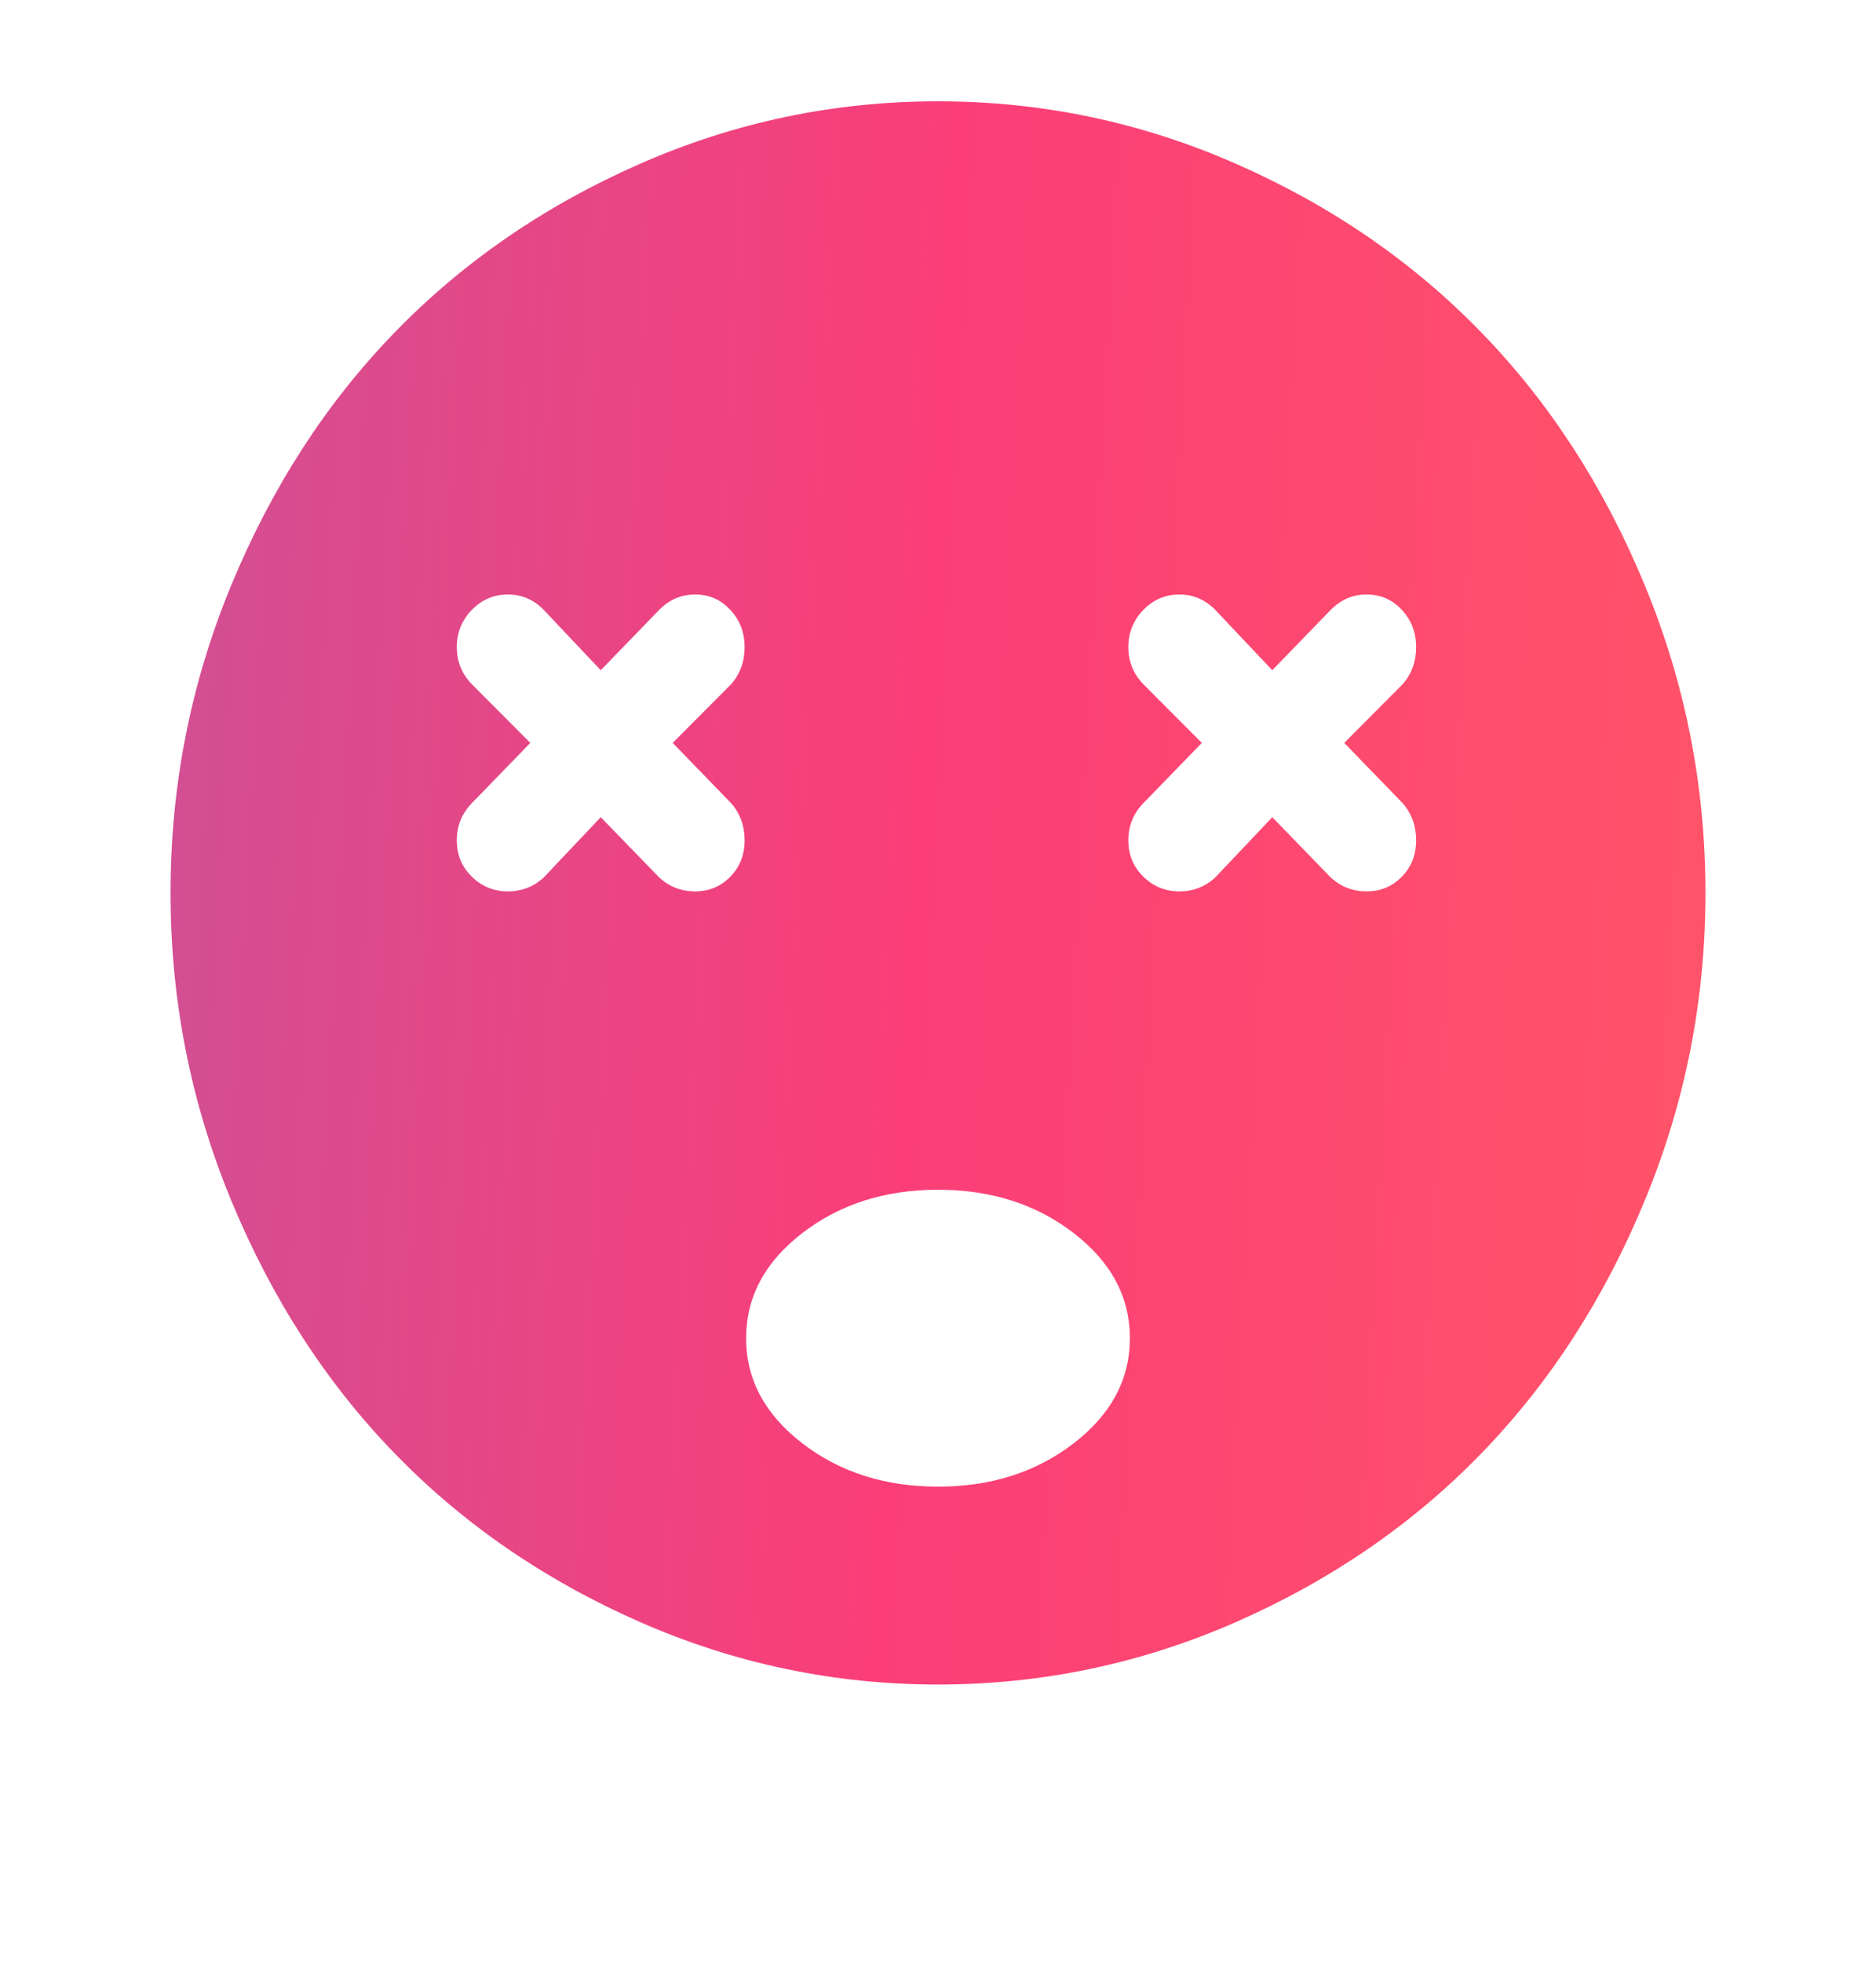 <svg width="22" height="23" viewBox="0 0 22 23" fill="none" xmlns="http://www.w3.org/2000/svg">
<g filter="url(#filter0_di_3445_26524)">
<path d="M11 18.75C9.781 18.75 8.615 18.505 7.502 18.016C6.389 17.526 5.431 16.868 4.628 16.04C3.825 15.212 3.187 14.224 2.712 13.076C2.237 11.928 2 10.726 2 9.469C2 8.212 2.237 7.009 2.712 5.861C3.187 4.713 3.825 3.725 4.628 2.898C5.431 2.07 6.389 1.411 7.502 0.922C8.615 0.432 9.781 0.188 11 0.188C12.219 0.188 13.385 0.432 14.498 0.922C15.611 1.411 16.569 2.07 17.372 2.898C18.175 3.725 18.814 4.713 19.288 5.861C19.763 7.009 20 8.212 20 9.469C20 10.726 19.763 11.928 19.288 13.076C18.814 14.224 18.175 15.212 17.372 16.04C16.569 16.868 15.611 17.526 14.498 18.016C13.385 18.505 12.219 18.75 11 18.75ZM8.574 7.022C8.68 6.901 8.732 6.756 8.732 6.586C8.732 6.417 8.677 6.272 8.565 6.151C8.454 6.031 8.316 5.97 8.152 5.97C7.988 5.97 7.848 6.031 7.73 6.151L7.045 6.858L6.377 6.151C6.26 6.031 6.119 5.97 5.955 5.97C5.791 5.97 5.65 6.031 5.533 6.151C5.416 6.272 5.357 6.417 5.357 6.586C5.357 6.756 5.416 6.901 5.533 7.022L6.219 7.71L5.533 8.417C5.416 8.538 5.357 8.683 5.357 8.852C5.357 9.022 5.416 9.164 5.533 9.278C5.65 9.393 5.791 9.451 5.955 9.451C6.119 9.451 6.26 9.396 6.377 9.287L7.045 8.581L7.73 9.287C7.848 9.396 7.988 9.451 8.152 9.451C8.316 9.451 8.454 9.393 8.565 9.278C8.677 9.164 8.732 9.022 8.732 8.852C8.732 8.683 8.68 8.538 8.574 8.417L7.889 7.71L8.574 7.022ZM11 12.949C10.379 12.949 9.849 13.118 9.409 13.457C8.97 13.795 8.75 14.206 8.75 14.69C8.75 15.173 8.97 15.584 9.409 15.922C9.849 16.261 10.379 16.43 11 16.43C11.621 16.43 12.151 16.261 12.591 15.922C13.03 15.584 13.25 15.173 13.25 14.69C13.25 14.206 13.03 13.795 12.591 13.457C12.151 13.118 11.621 12.949 11 12.949ZM16.449 7.022C16.555 6.901 16.607 6.756 16.607 6.586C16.607 6.417 16.552 6.272 16.44 6.151C16.329 6.031 16.191 5.97 16.027 5.97C15.863 5.97 15.723 6.031 15.605 6.151L14.92 6.858L14.252 6.151C14.135 6.031 13.994 5.97 13.83 5.97C13.666 5.97 13.525 6.031 13.408 6.151C13.291 6.272 13.232 6.417 13.232 6.586C13.232 6.756 13.291 6.901 13.408 7.022L14.094 7.71L13.408 8.417C13.291 8.538 13.232 8.683 13.232 8.852C13.232 9.022 13.291 9.164 13.408 9.278C13.525 9.393 13.666 9.451 13.83 9.451C13.994 9.451 14.135 9.396 14.252 9.287L14.92 8.581L15.605 9.287C15.723 9.396 15.863 9.451 16.027 9.451C16.191 9.451 16.329 9.393 16.44 9.278C16.552 9.164 16.607 9.022 16.607 8.852C16.607 8.683 16.555 8.538 16.449 8.417L15.764 7.71L16.449 7.022Z" fill="url(#paint0_linear_3445_26524)"/>
</g>
<defs>
<filter id="filter0_di_3445_26524" x="0" y="-0.812" width="22" height="23.562" filterUnits="userSpaceOnUse" color-interpolation-filters="sRGB">
<feFlood flood-opacity="0" result="BackgroundImageFix"/>
<feColorMatrix in="SourceAlpha" type="matrix" values="0 0 0 0 0 0 0 0 0 0 0 0 0 0 0 0 0 0 127 0" result="hardAlpha"/>
<feOffset dy="2"/>
<feGaussianBlur stdDeviation="1"/>
<feComposite in2="hardAlpha" operator="out"/>
<feColorMatrix type="matrix" values="0 0 0 0 1 0 0 0 0 0.8 0 0 0 0 0.862 0 0 0 1 0"/>
<feBlend mode="normal" in2="BackgroundImageFix" result="effect1_dropShadow_3445_26524"/>
<feBlend mode="normal" in="SourceGraphic" in2="effect1_dropShadow_3445_26524" result="shape"/>
<feColorMatrix in="SourceAlpha" type="matrix" values="0 0 0 0 0 0 0 0 0 0 0 0 0 0 0 0 0 0 127 0" result="hardAlpha"/>
<feOffset dy="-1"/>
<feGaussianBlur stdDeviation="1"/>
<feComposite in2="hardAlpha" operator="arithmetic" k2="-1" k3="1"/>
<feColorMatrix type="matrix" values="0 0 0 0 0.75 0 0 0 0 0.05 0 0 0 0 0.288 0 0 0 1 0"/>
<feBlend mode="normal" in2="shape" result="effect2_innerShadow_3445_26524"/>
</filter>
<linearGradient id="paint0_linear_3445_26524" x1="-0.121" y1="0.187" x2="20.257" y2="1.274" gradientUnits="userSpaceOnUse">
<stop stop-color="#C7539A"/>
<stop offset="0.555" stop-color="#FB3E78"/>
<stop offset="1" stop-color="#FF5369"/>
</linearGradient>
</defs>
</svg>
